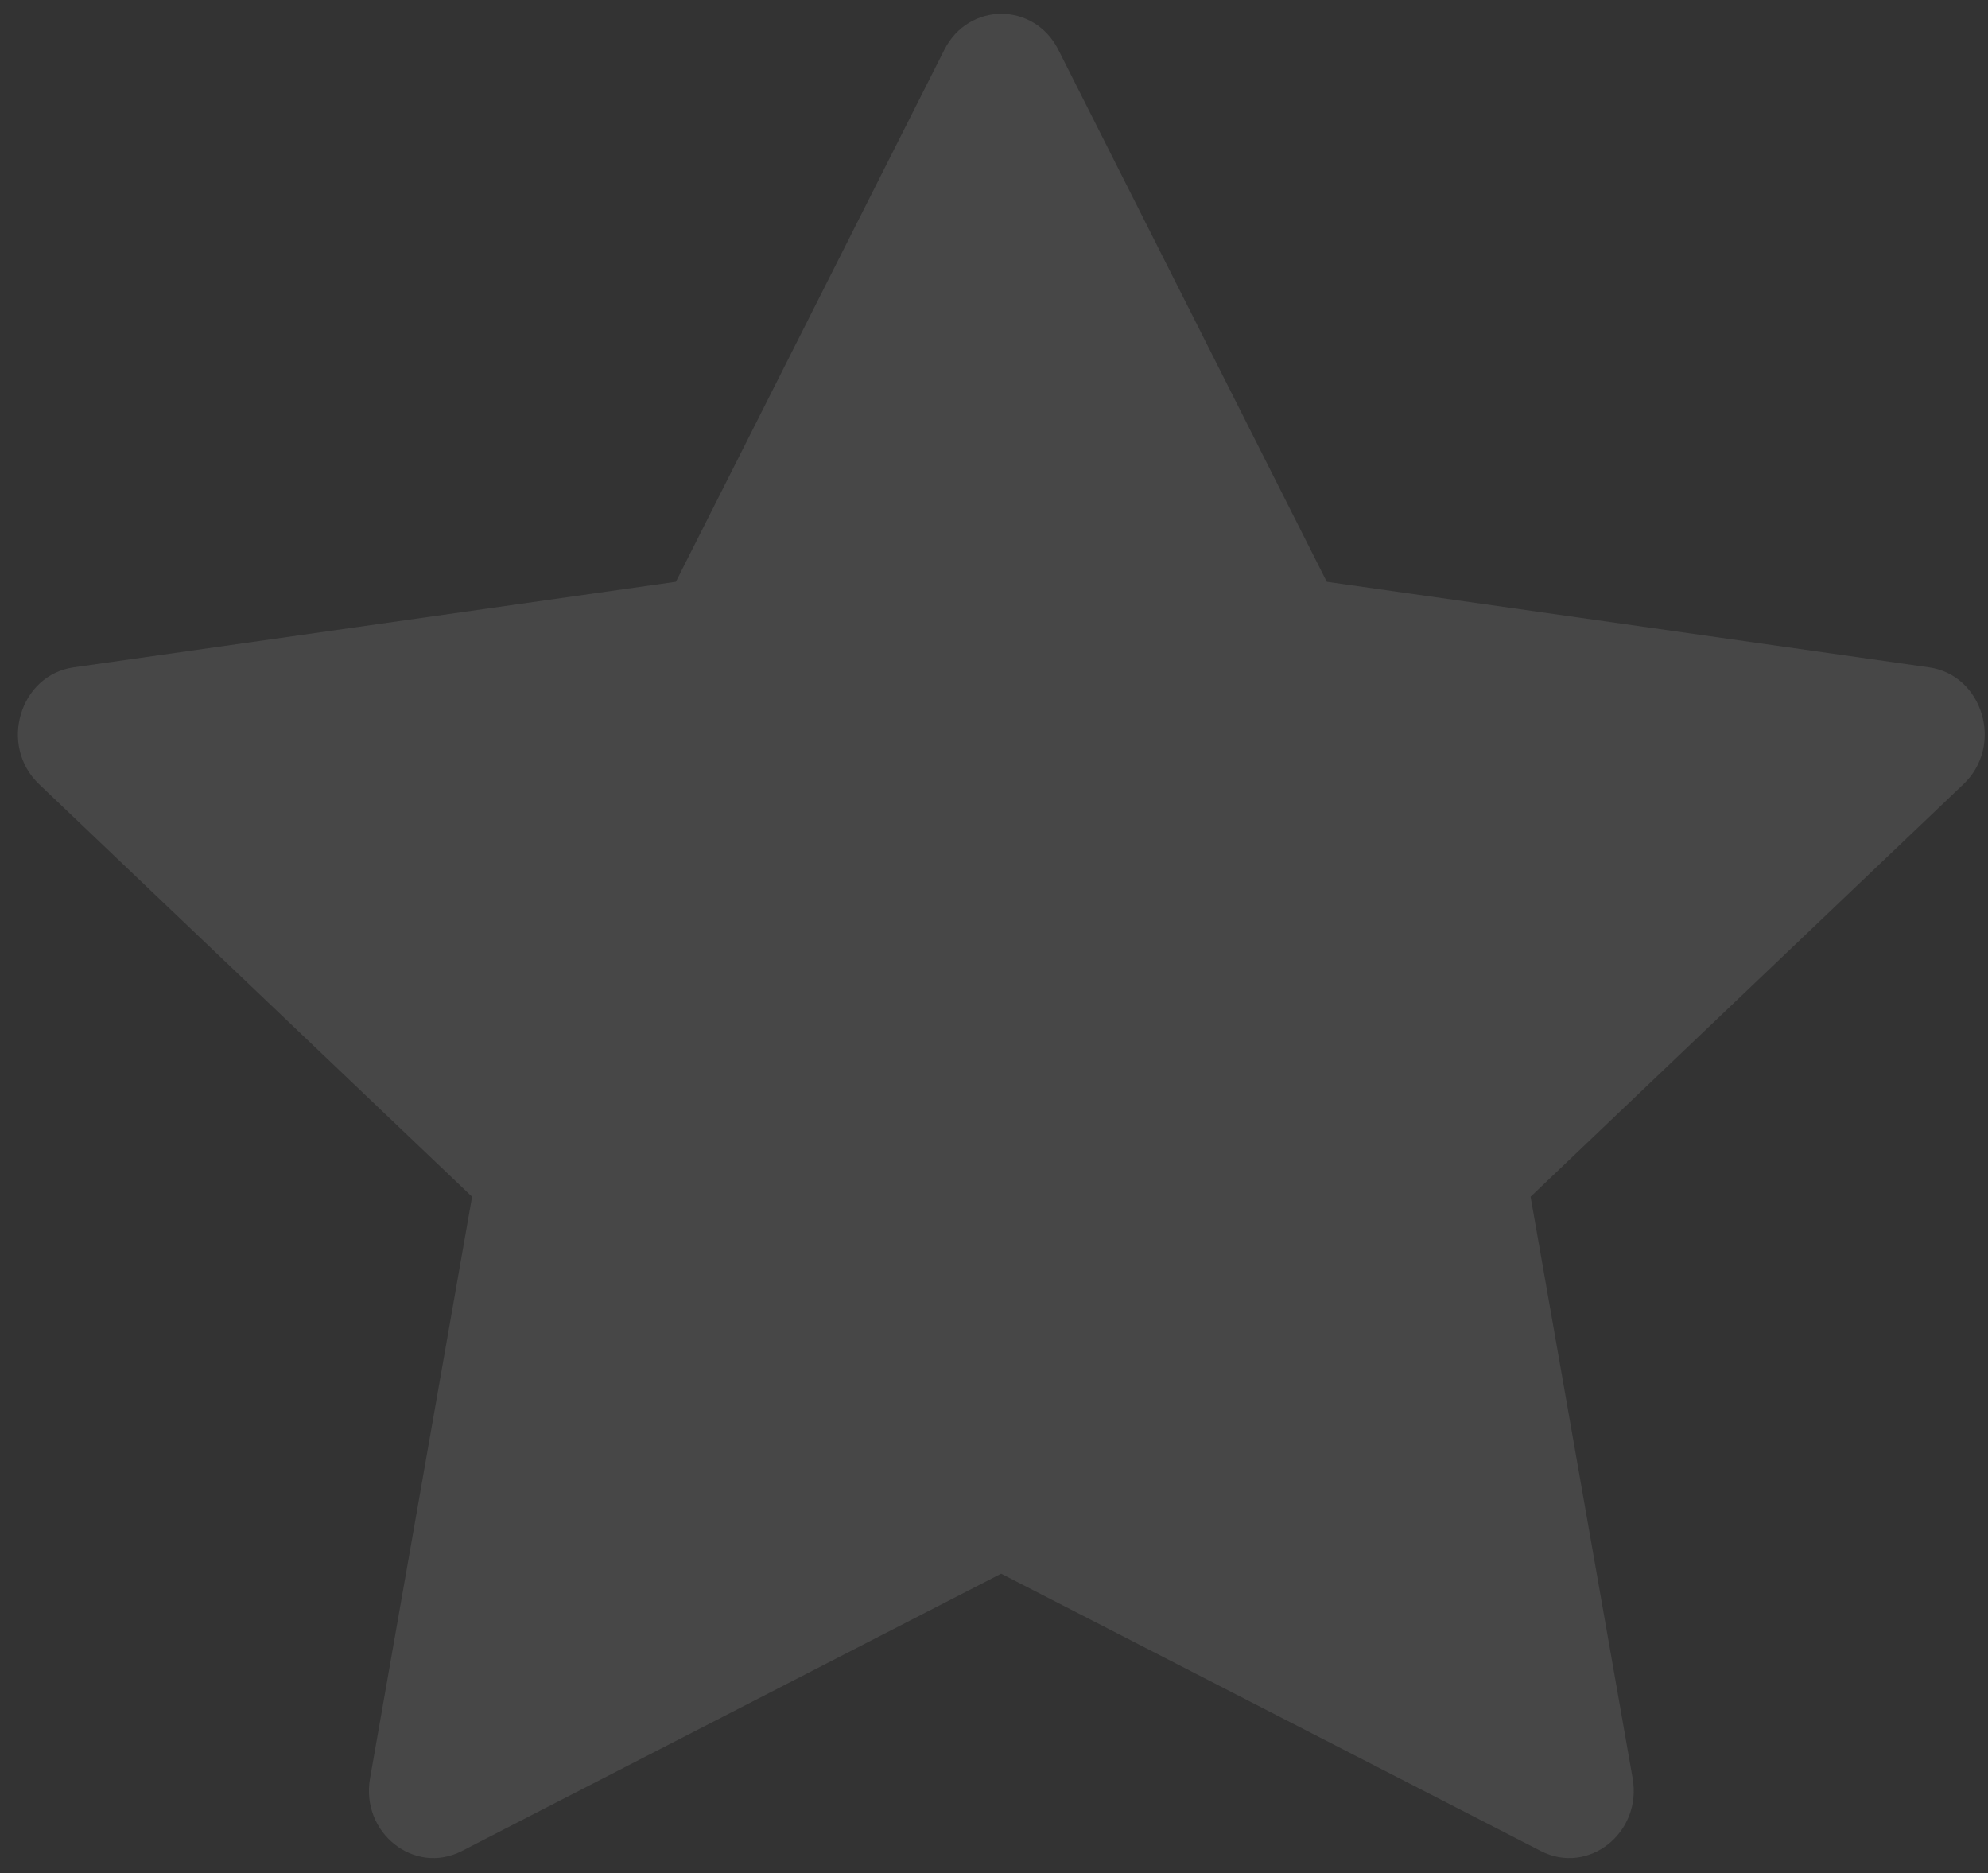 <svg width="69" height="65" viewBox="0 0 69 65" fill="none" xmlns="http://www.w3.org/2000/svg">
<rect x="0" y="0" width="69" height="65" fill="#333333" stroke="none"/>
<path id="Vector" d="M16.027 64.236C14.38 65.081 12.511 63.601 12.844 61.711L16.385 41.53L1.354 27.211C-0.049 25.872 0.68 23.423 2.562 23.158L23.459 20.189L32.777 1.727C33.618 0.064 35.892 0.064 36.733 1.727L46.05 20.189L66.948 23.158C68.829 23.423 69.559 25.872 68.151 27.211L53.124 41.53L56.666 61.711C56.998 63.601 55.13 65.081 53.483 64.236L34.748 54.611L16.027 64.236Z" fill="white" fill-opacity="0.1"/>
</svg>
